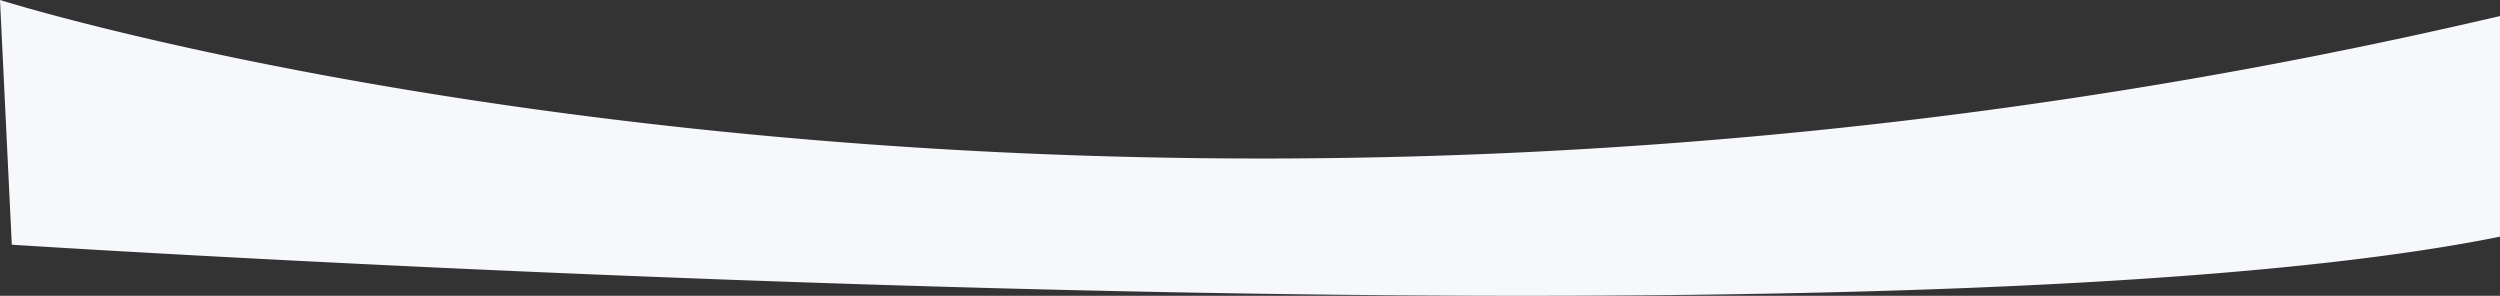 <svg xmlns="http://www.w3.org/2000/svg" viewBox="0 0 1376.5 162.866">
    <rect x="0" y="0" width="1376.5" height="162.866" fill="#333333" stroke="none"/>
    <defs>
        <style>
            .cls-1{fill:#f6f8fb}
        </style>
    </defs>
    <path id="Buttom_cutout" d="M-1323.927-5585.079h-.106c-90.978 0-191.355-1.479-298.341-4.395-85.577-2.332-175.566-5.585-267.465-9.667-156.474-6.952-265.581-13.992-266.664-14.062l-6.5-134.741c.153.048 17.746 5.578 49.695 13.639 18.83 4.75 38.939 9.454 59.768 13.979 26.029 5.655 53.268 11.047 80.959 16.025 70.468 12.669 144.225 22.764 219.223 30 44.524 4.3 89.988 7.625 135.13 9.888a3010.488 3010.488 0 0 0 150.053 3.75c50.841 0 102.365-1.309 153.142-3.891a3021.992 3021.992 0 0 0 163.623-12.8c28.39-3 57.1-6.461 85.34-10.274 29.1-3.929 58.532-8.35 87.478-13.139a2975.263 2975.263 0 0 0 89.456-16.215c30.408-6 61.116-12.558 91.273-19.5 3.781-.871 7.6-1.748 11.36-2.607v121.453c-107.108 21.599-287.924 32.553-537.424 32.557z" class="cls-1" transform="translate(2163 5747.945)"/>
</svg>

